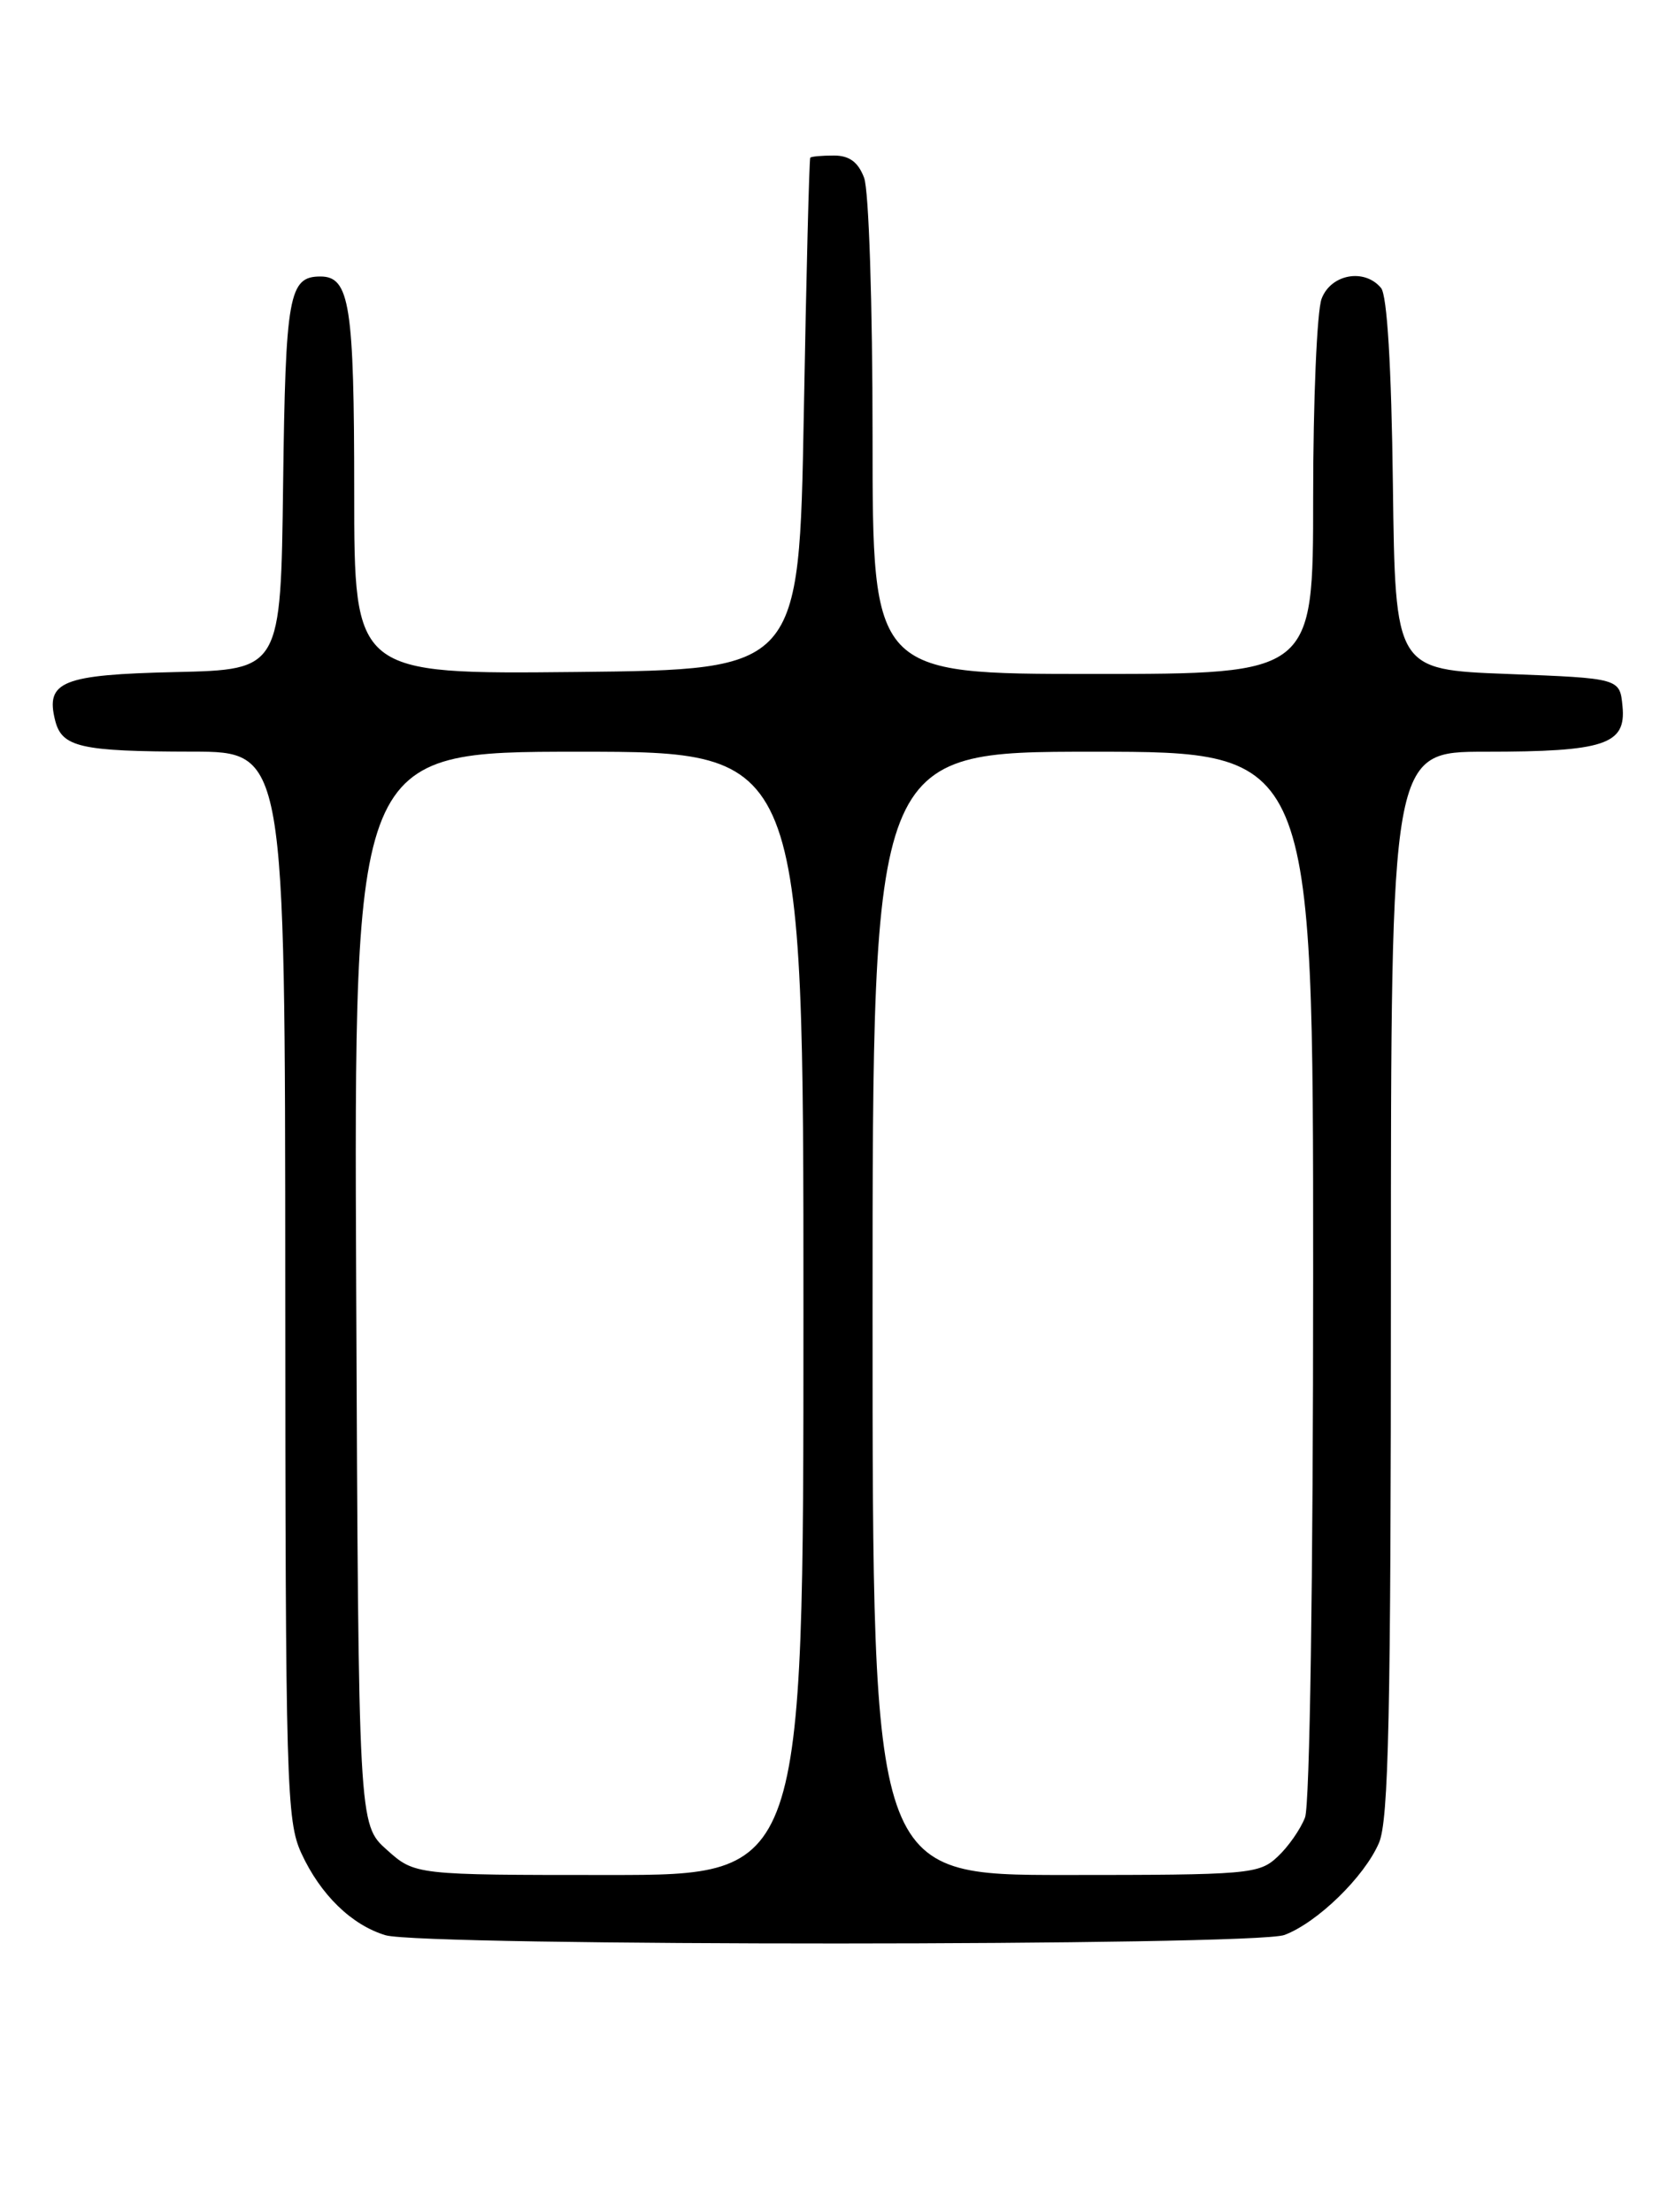 <?xml version="1.0" encoding="UTF-8" standalone="no"?>
<!DOCTYPE svg PUBLIC "-//W3C//DTD SVG 1.1//EN" "http://www.w3.org/Graphics/SVG/1.1/DTD/svg11.dtd" >
<svg xmlns="http://www.w3.org/2000/svg" xmlns:xlink="http://www.w3.org/1999/xlink" version="1.1" viewBox="0 0 194 256">
 <g >
 <path fill="currentColor"
d=" M 148.68 223.94 C 152.50 222.50 157.94 217.20 159.62 213.28 C 160.74 210.66 161.00 198.65 161.00 148.53 C 161.00 87.00 161.00 87.00 171.93 87.00 C 185.73 87.00 188.24 86.17 187.81 81.75 C 187.50 78.50 187.50 78.50 174.50 78.00 C 161.50 77.50 161.50 77.50 161.23 56.08 C 161.06 42.33 160.56 34.18 159.86 33.33 C 157.94 31.02 154.06 31.72 152.98 34.57 C 152.44 35.98 152.00 46.33 152.00 57.57 C 152.00 78.00 152.00 78.00 126.50 78.00 C 101.00 78.00 101.00 78.00 101.00 50.57 C 101.00 35.16 100.57 22.01 100.02 20.57 C 99.33 18.75 98.31 18.00 96.52 18.00 C 95.14 18.00 93.90 18.11 93.79 18.25 C 93.67 18.39 93.33 31.77 93.04 48.00 C 92.50 77.50 92.50 77.50 66.75 77.77 C 41.00 78.03 41.00 78.03 41.00 56.95 C 41.00 35.31 40.48 32.00 37.09 32.00 C 33.43 32.00 33.05 34.14 32.77 56.08 C 32.50 77.50 32.50 77.50 20.35 77.78 C 7.18 78.08 5.25 78.86 6.38 83.37 C 7.16 86.48 9.29 86.97 22.25 86.99 C 33.00 87.00 33.00 87.00 33.02 148.75 C 33.04 206.65 33.16 210.75 34.89 214.50 C 37.10 219.29 40.70 222.79 44.62 223.97 C 48.94 225.26 145.25 225.24 148.68 223.94 Z  M 44.77 214.08 C 41.50 211.16 41.50 211.16 41.23 149.08 C 40.96 87.00 40.96 87.00 66.98 87.00 C 93.00 87.00 93.00 87.00 93.00 152.00 C 93.00 217.00 93.00 217.00 70.52 217.00 C 48.03 217.00 48.03 217.00 44.77 214.08 Z  M 101.00 152.00 C 101.00 87.00 101.00 87.00 126.50 87.00 C 152.00 87.00 152.00 87.00 152.00 147.43 C 152.00 182.68 151.61 208.90 151.06 210.34 C 150.54 211.70 149.11 213.75 147.87 214.90 C 145.73 216.90 144.58 217.00 123.31 217.00 C 101.00 217.00 101.00 217.00 101.00 152.00 Z "/>
</g>
</svg>